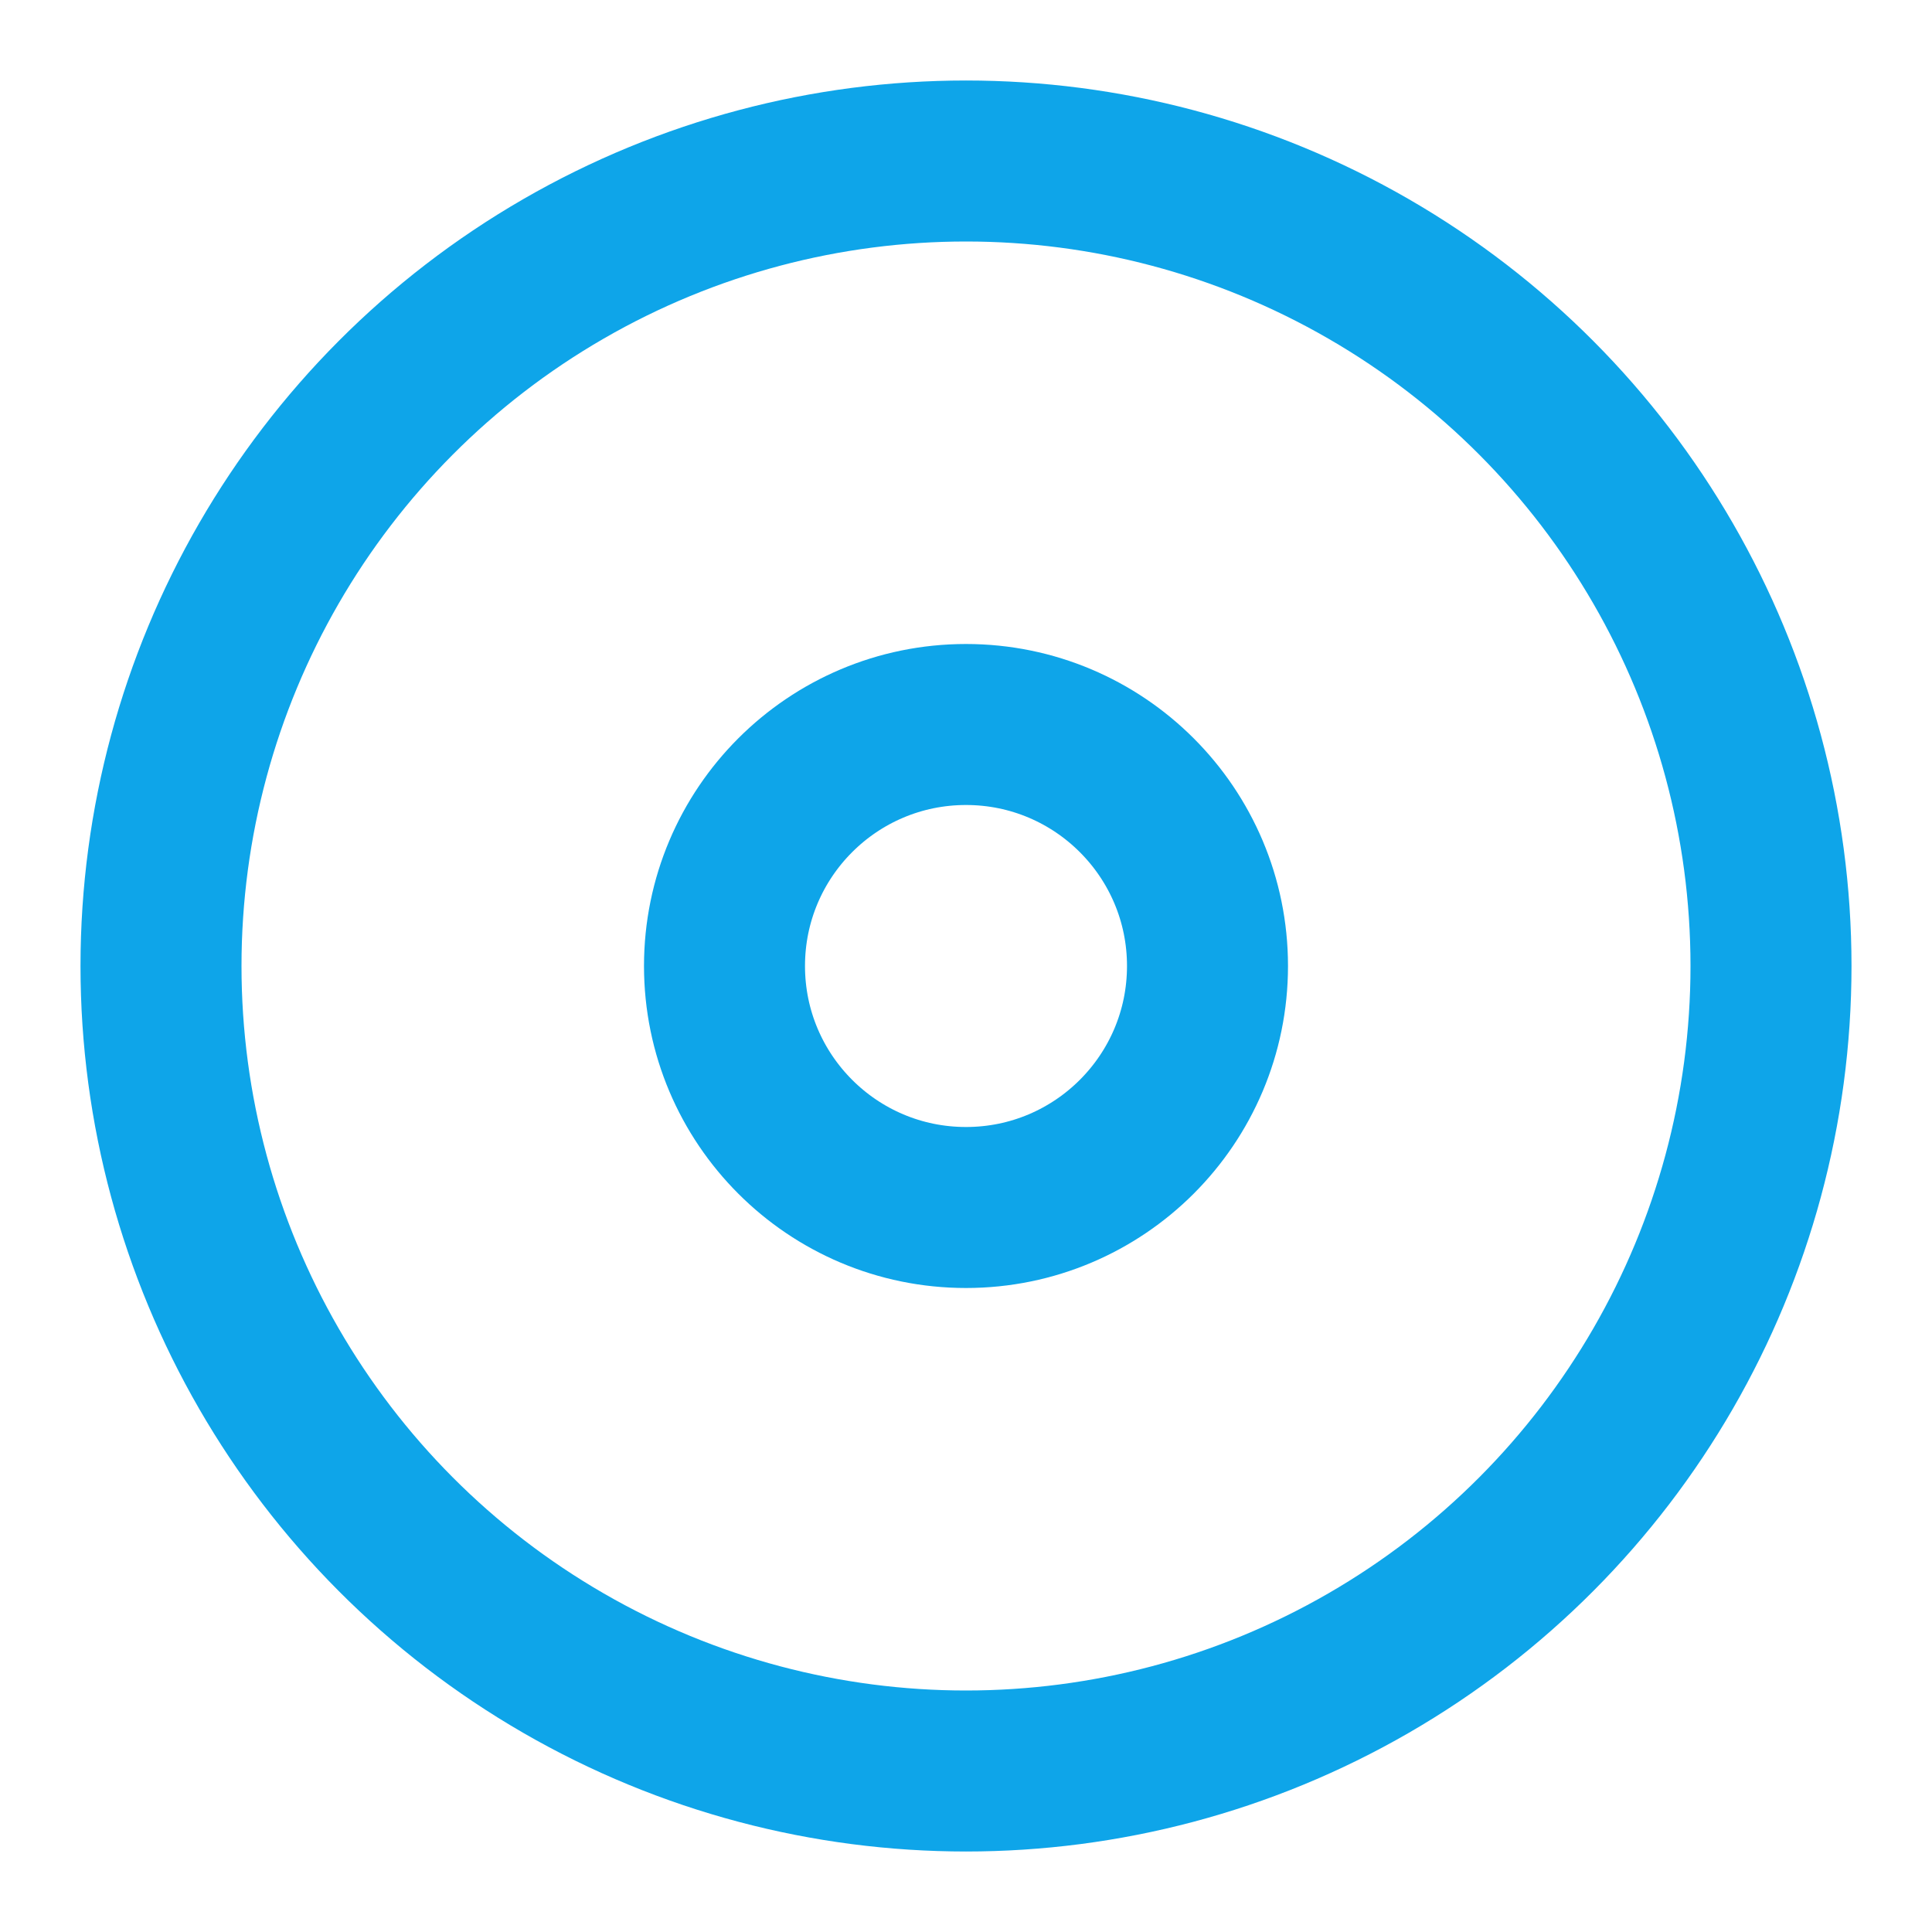 <svg xmlns="http://www.w3.org/2000/svg" width="32" height="32" viewBox="0 0 24 24" fill="none" stroke="#0ea5e9" stroke-width="2" stroke-linecap="round" stroke-linejoin="round">
  <circle cx="12" cy="12" r="10"></circle>
  <circle cx="12" cy="12" r="3"></circle>
</svg>

